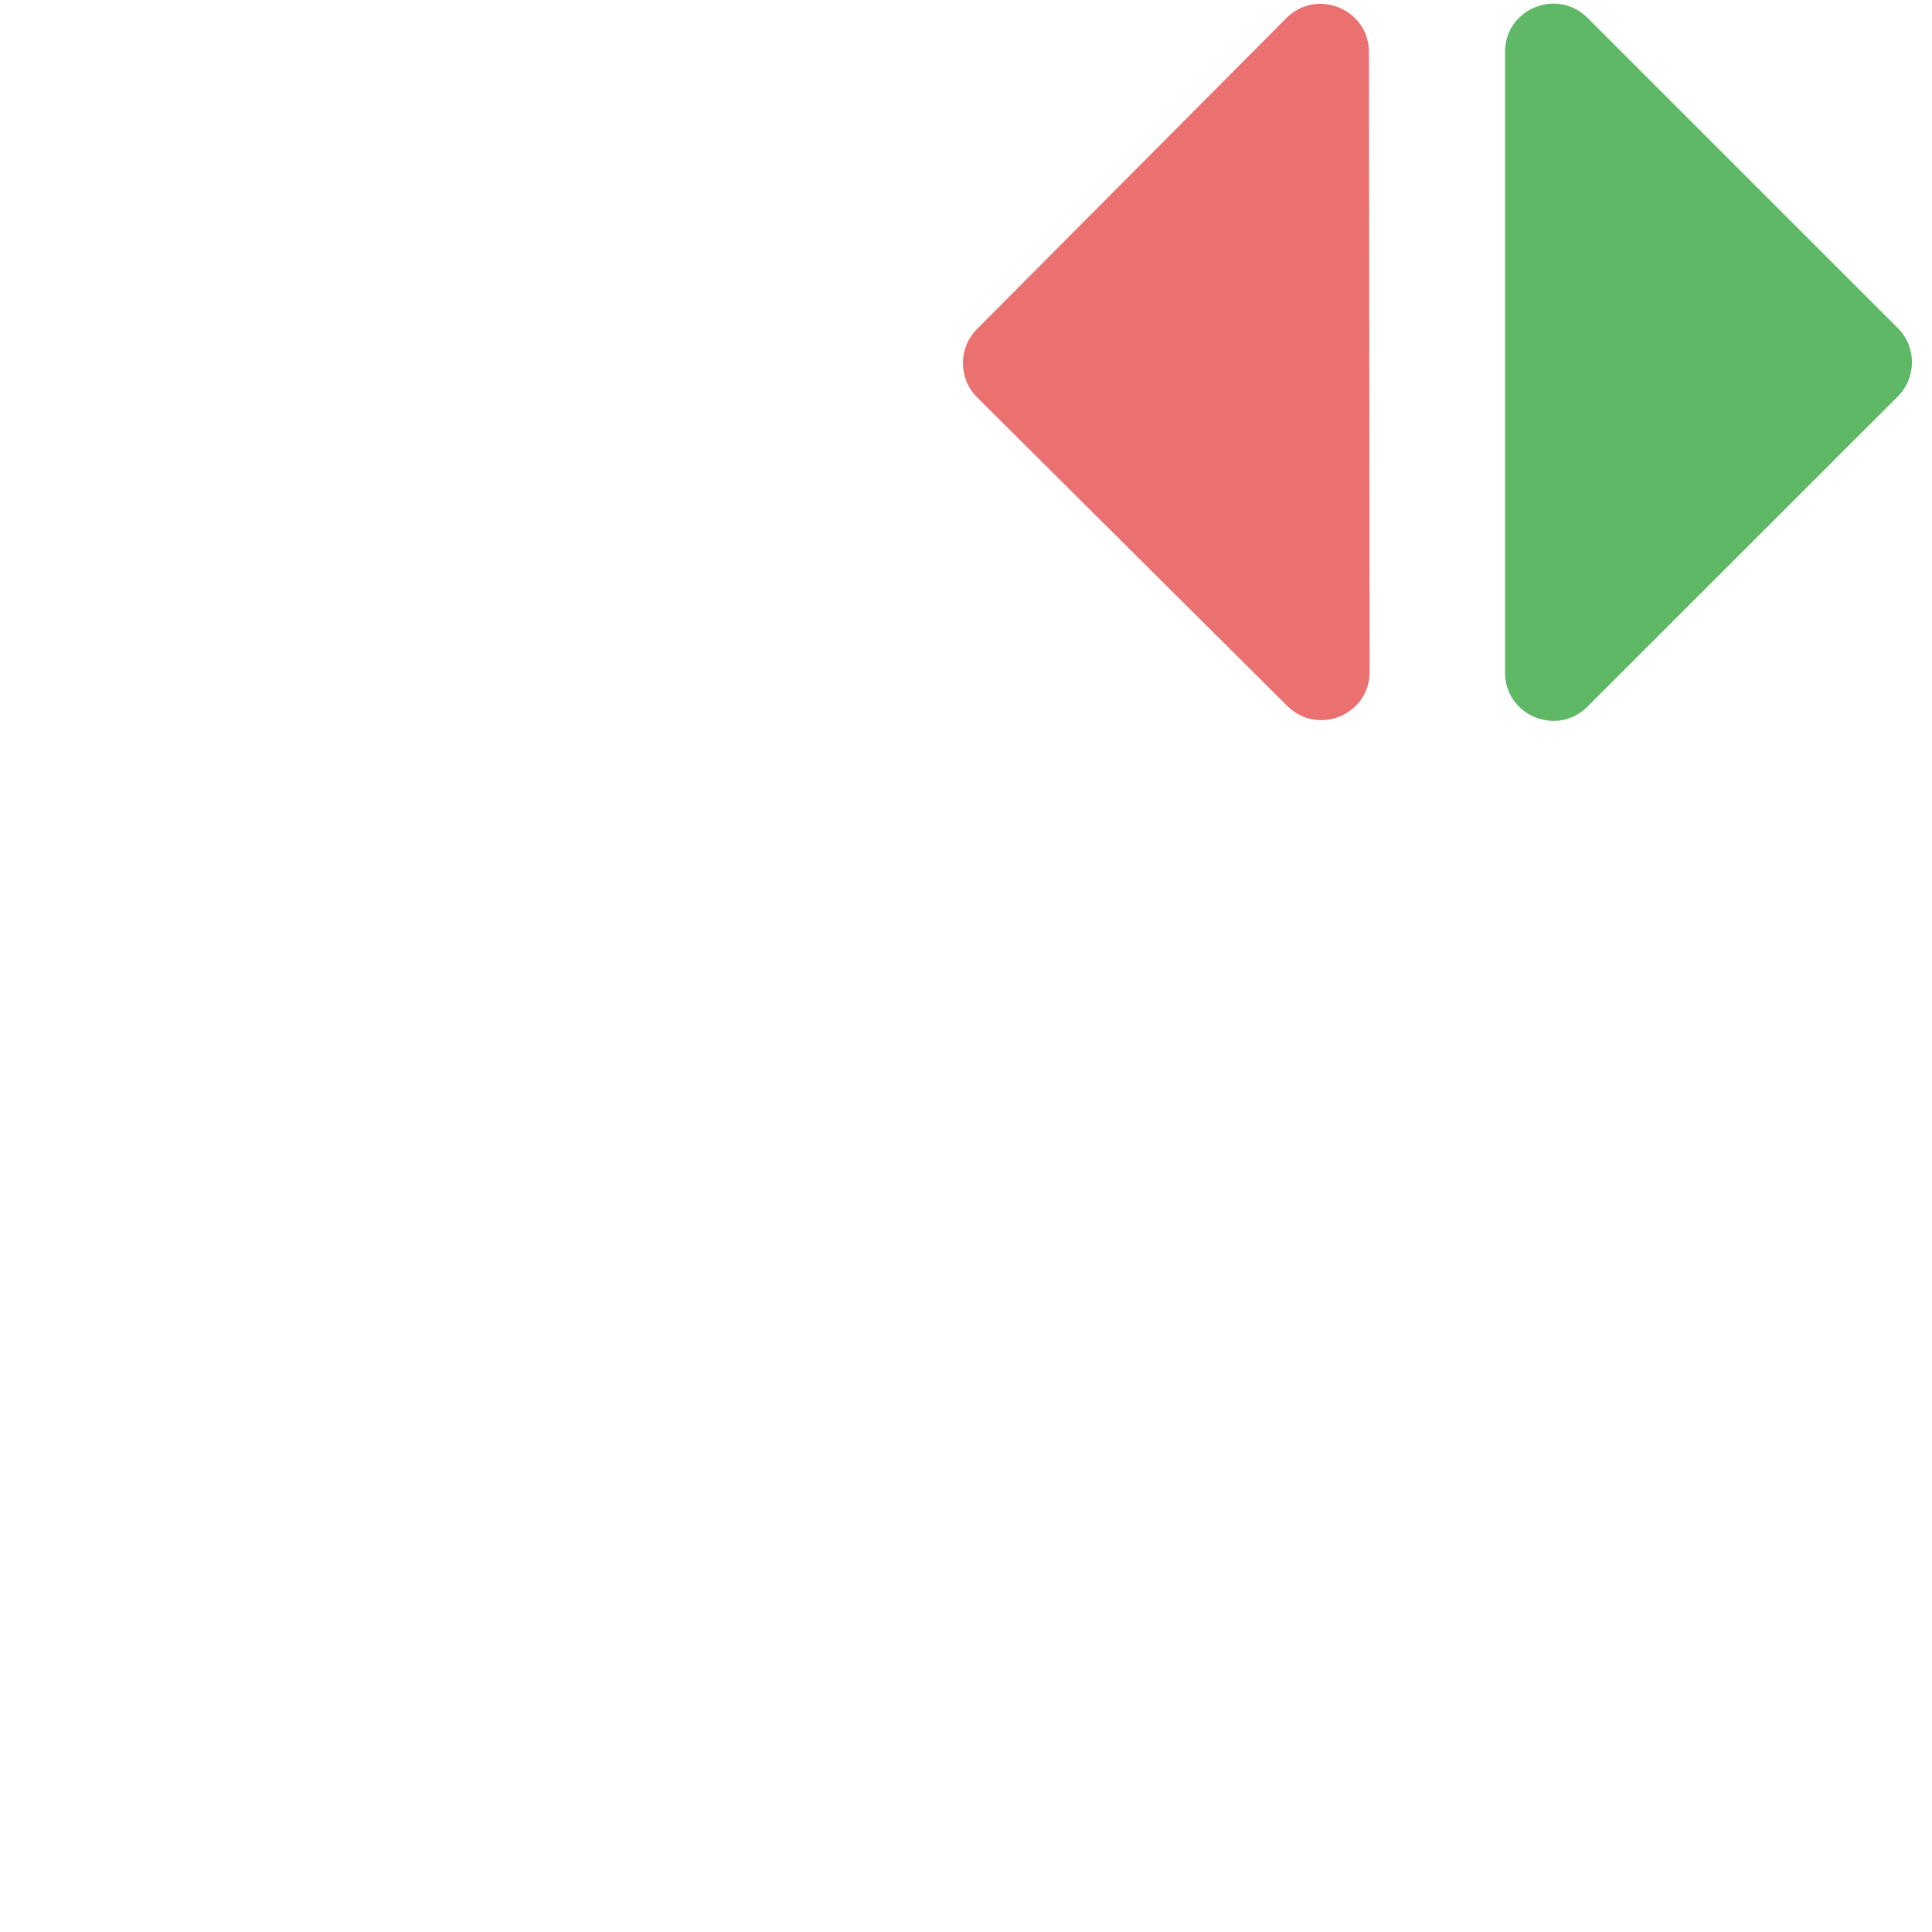 <!-- Copyright 2000-2022 JetBrains s.r.o. and contributors. Use of this source code is governed by the Apache 2.0 license. -->
<svg width="16" height="16" viewBox="0 0 16 16" fill="none" xmlns="http://www.w3.org/2000/svg">
<g clip-path="url(#clip0_2344_33472)">
<path fill-rule="evenodd" clip-rule="evenodd" d="M8.092 3.291C7.936 3.135 7.935 2.882 8.091 2.725L10.653 0.15C10.905 -0.102 11.337 0.075 11.337 0.432L11.343 5.563C11.344 5.919 10.914 6.098 10.661 5.847L8.092 3.291Z" fill="#EB7171"/>
<path fill-rule="evenodd" clip-rule="evenodd" d="M15.717 2.717C15.873 2.873 15.873 3.127 15.717 3.283L13.147 5.852C12.895 6.104 12.464 5.926 12.464 5.57L12.464 0.43C12.464 0.074 12.895 -0.104 13.147 0.148L15.717 2.717Z" fill="#5FB865"/>
</g>
<defs>
<clipPath id="clip0_2344_33472">
<rect width="16" height="16" fill="white"/>
</clipPath>
</defs>
</svg>
